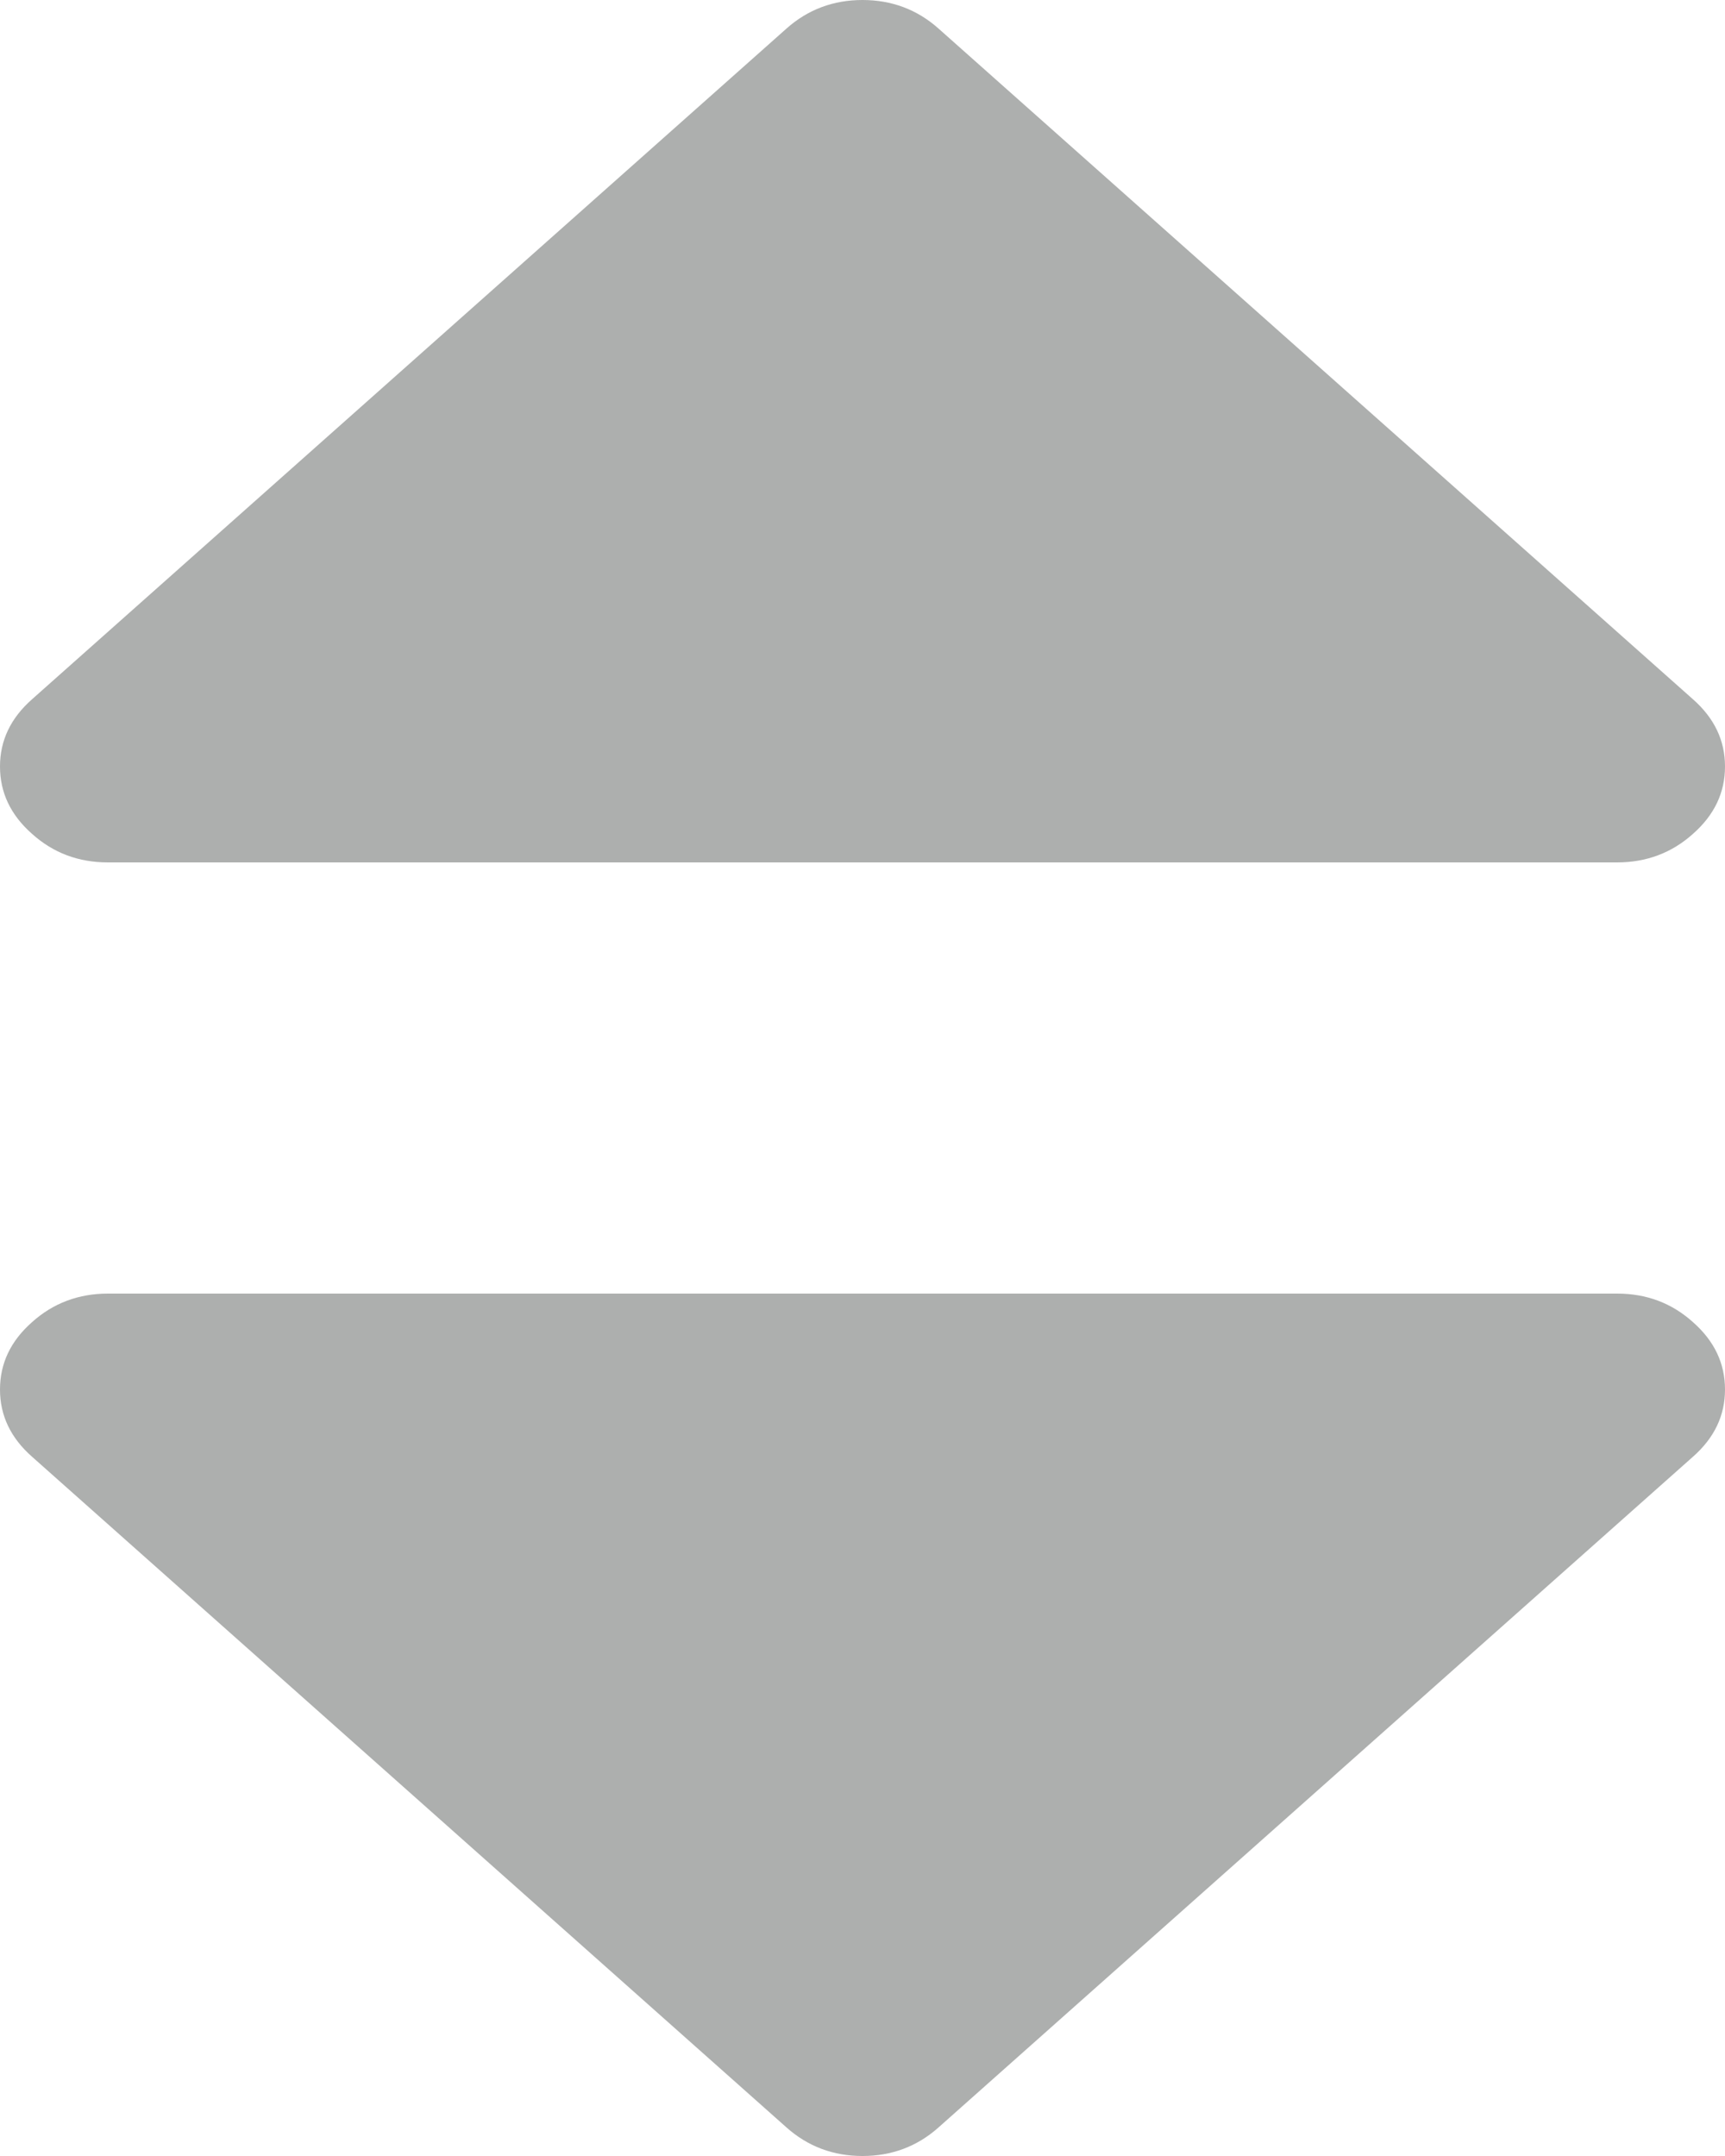 <svg width="8" height="10" viewBox="0 0 8 10" fill="none" xmlns="http://www.w3.org/2000/svg">
<path fill-rule="evenodd" clip-rule="evenodd" d="M0.149 3.868C0.247 3.956 0.364 4 0.5 4H7.5C7.635 4 7.753 3.956 7.851 3.868C7.951 3.78 8 3.676 8 3.555C8 3.435 7.951 3.331 7.851 3.243L4.352 0.132C4.253 0.044 4.135 0 4 0C3.865 0 3.747 0.044 3.648 0.132L0.149 3.243C0.049 3.331 0 3.435 0 3.555C0 3.676 0.049 3.78 0.149 3.868Z" fill="#ADAFAE"/>
<path fill-rule="evenodd" clip-rule="evenodd" d="M7.851 6.132C7.753 6.044 7.636 6 7.5 6L0.5 6C0.365 6 0.247 6.044 0.149 6.132C0.049 6.22 -4.0058e-08 6.324 -2.95293e-08 6.445C-1.90006e-08 6.565 0.049 6.669 0.149 6.757L3.648 9.868C3.747 9.956 3.865 10 4 10C4.135 10 4.253 9.956 4.352 9.868L7.851 6.757C7.951 6.669 8 6.565 8 6.445C8 6.324 7.951 6.22 7.851 6.132Z" fill="#ADAFAE"/>
</svg>
